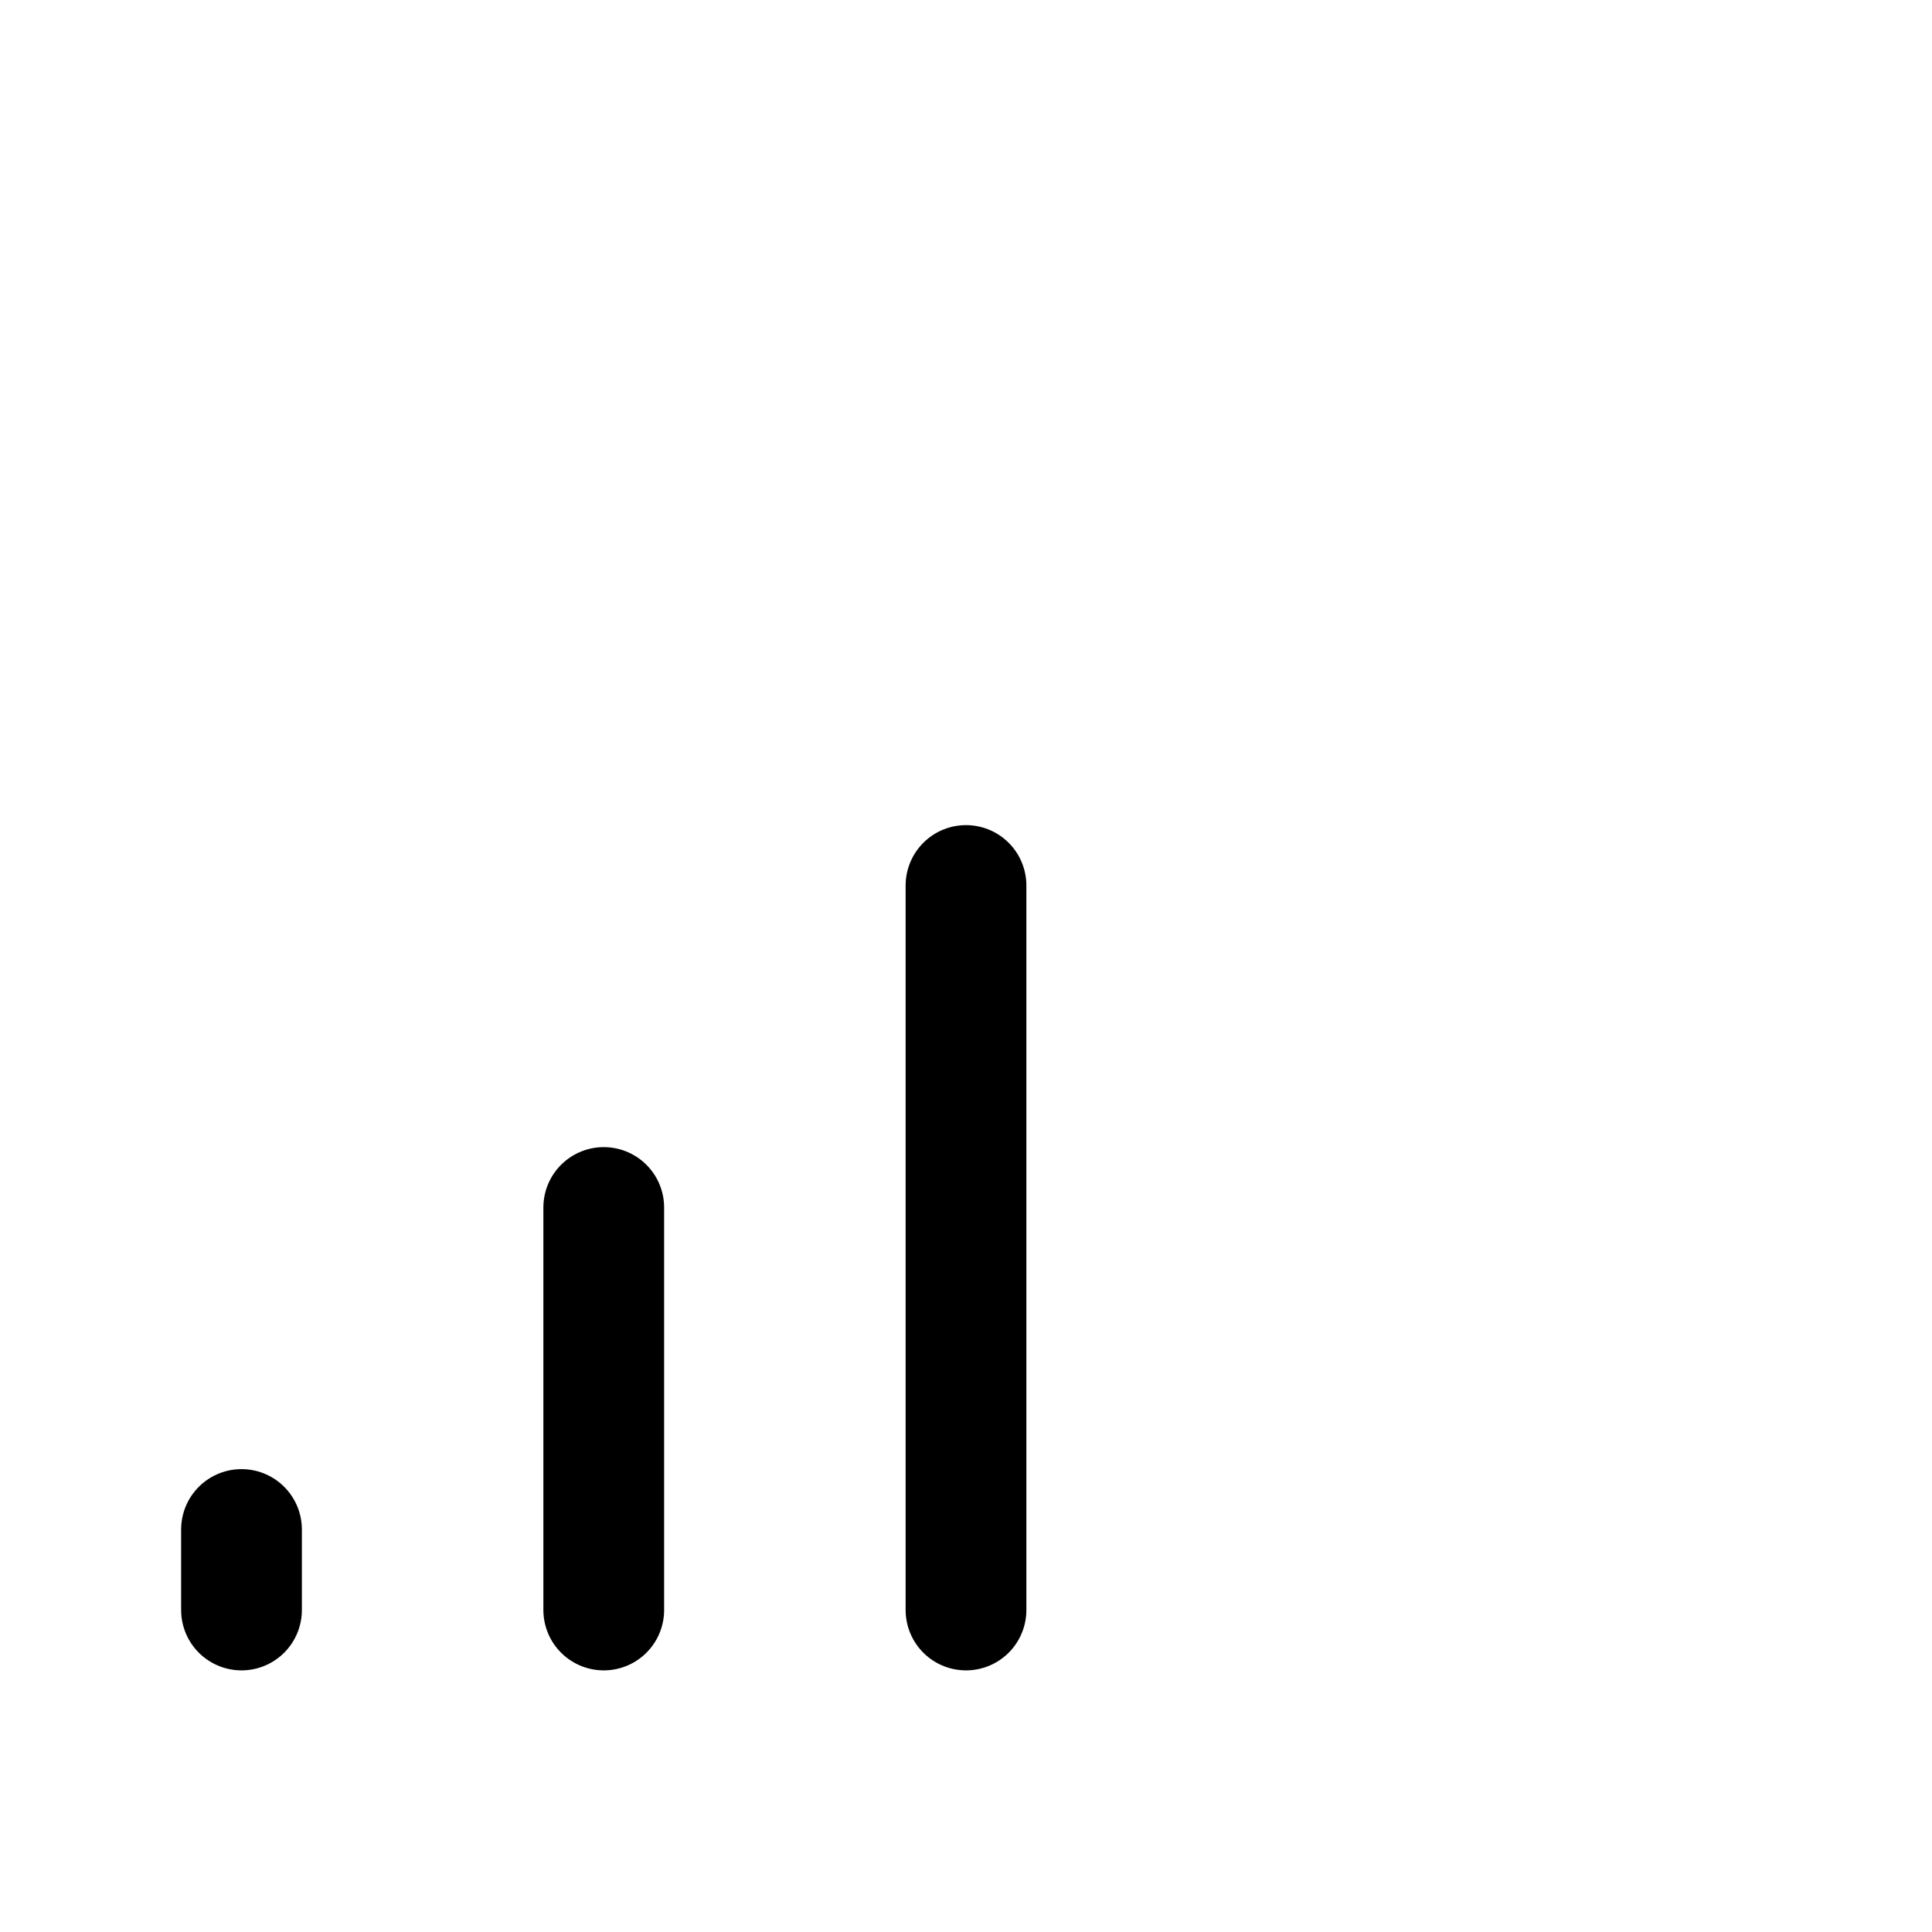 <svg id="signal3" xmlns="http://www.w3.org/2000/svg" fill="none" viewBox="0 0 24 24">
    <path stroke="currentColor" stroke-linecap="round" stroke-linejoin="round" stroke-width="1.5"
          d="M3 20v-1m4.5 1v-5m4.5 5v-9"/>
</svg>